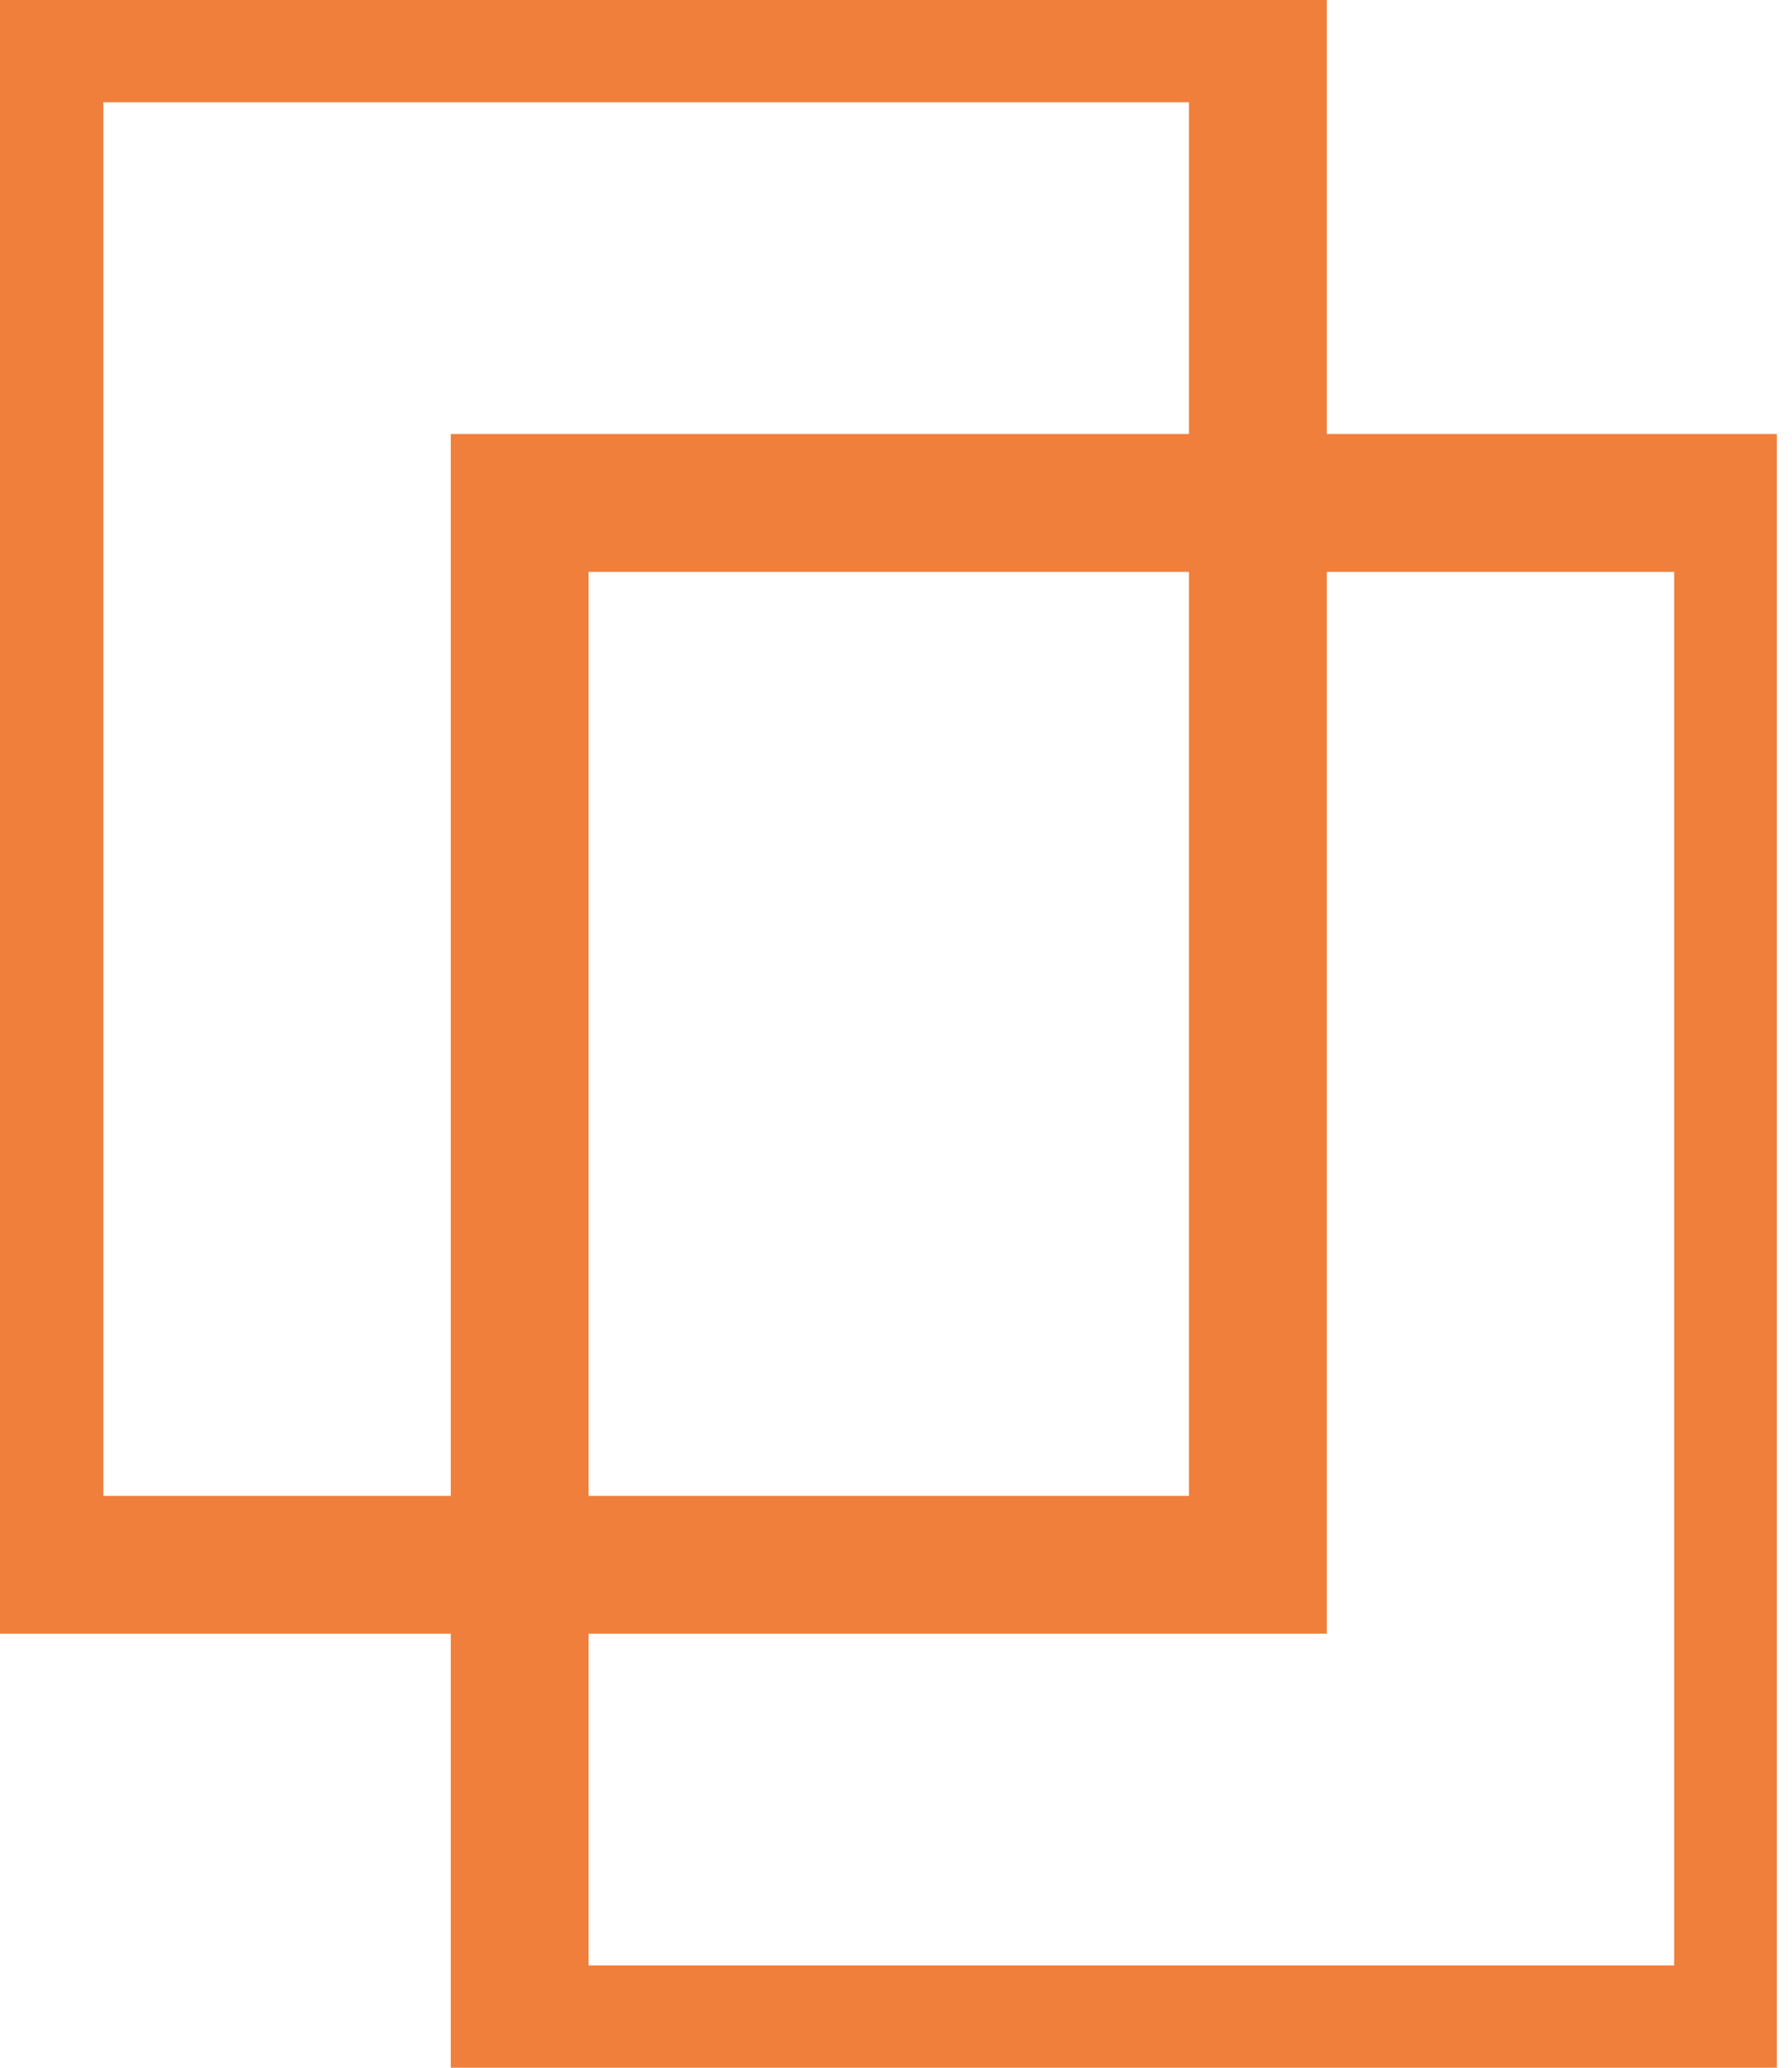 <svg width="26" height="30" viewBox="0 0 26 30" fill="none" xmlns="http://www.w3.org/2000/svg">
<g clip-path="url(#clip0_601_1192)">
<path d="M18.25 0.484H0.5V22.703H18.25V0.484Z" stroke="#F07F3C" stroke-width="2" stroke-miterlimit="10"/>
<path d="M25.29 7.297H7.54V29.516H25.29V7.297Z" stroke="#F07F3C" stroke-width="2" stroke-miterlimit="10"/>
</g>
<defs>
<clipPath id="clip0_601_1192">
<rect width="25.78" height="30" fill="white"/>
</clipPath>
</defs>
</svg>
